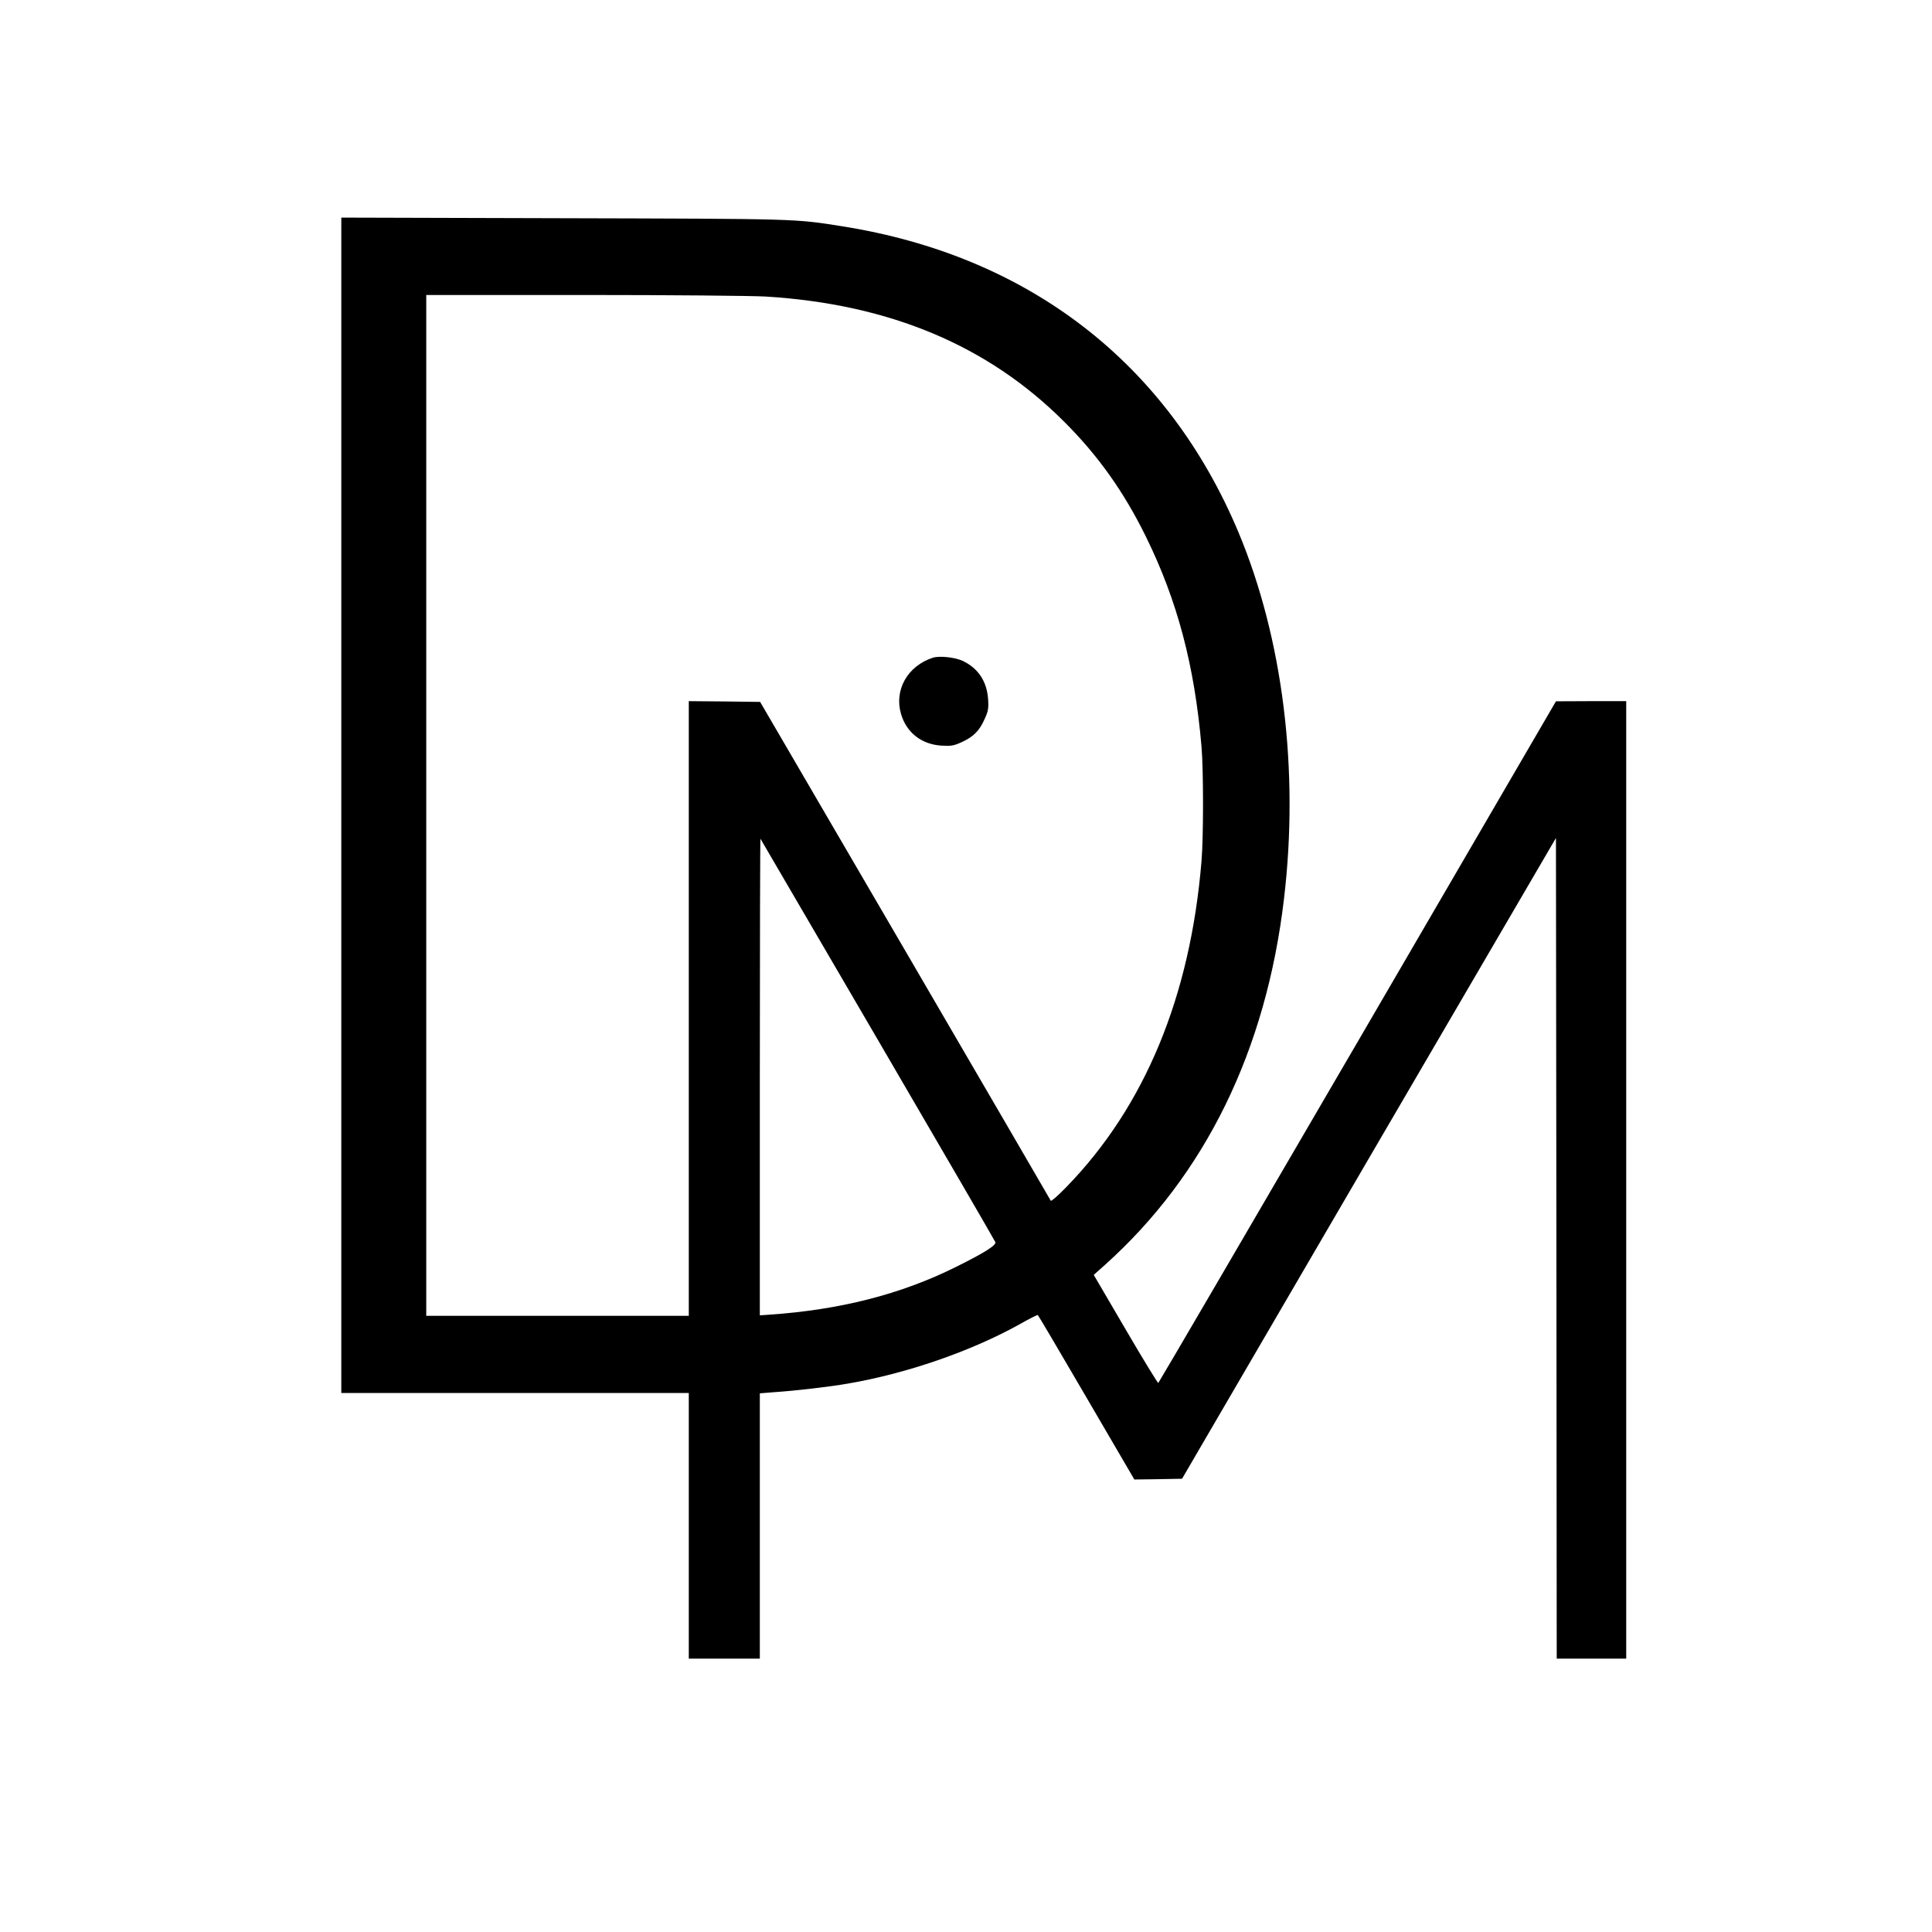 <?xml version="1.0" standalone="no"?>
<!DOCTYPE svg PUBLIC "-//W3C//DTD SVG 20010904//EN"
 "http://www.w3.org/TR/2001/REC-SVG-20010904/DTD/svg10.dtd">
<svg version="1.0" xmlns="http://www.w3.org/2000/svg"
 width="1251pt" height="1251pt" viewBox="0 0 1251 1251"
 preserveAspectRatio="xMidYMid meet">
<g transform="translate(0,1251) scale(0.1,-0.1)"
fill="#000000" stroke="none">
<path d="M2210 7295 l0 -3805 1125 0 1125 0 0 -860 0 -860 230 0 230 0 0 859
0 859 88 7 c148 10 361 35 482 56 380 65 797 209 1110 383 63 36 117 63 120
61 3 -2 145 -242 315 -534 l310 -531 154 2 155 3 1210 2075 1211 2074 3 -2657
2 -2657 225 0 225 0 0 3100 0 3100 -227 0 -228 -1 -1284 -2205 c-706 -1212
-1287 -2206 -1291 -2209 -3 -2 -99 154 -212 348 l-206 352 72 64 c650 583
1044 1388 1160 2371 99 832 -7 1686 -295 2374 -460 1096 -1359 1790 -2567
1981 -309 49 -280 48 -1804 52 l-1438 4 0 -3806z m2746 3295 c802 -49 1440
-316 1934 -810 219 -218 387 -454 530 -745 204 -415 315 -835 360 -1360 13
-153 13 -583 0 -740 -72 -876 -367 -1589 -874 -2110 -53 -55 -99 -95 -102 -90
-3 6 -427 735 -943 1620 l-939 1610 -231 3 -231 2 0 -1990 0 -1990 -850 0
-850 0 0 3305 0 3305 1018 0 c559 0 1090 -5 1178 -10z m727 -4811 c416 -713
759 -1303 762 -1312 8 -19 -68 -68 -256 -161 -355 -177 -752 -278 -1211 -309
l-58 -4 0 1545 c0 850 2 1543 4 1541 1 -2 343 -587 759 -1300z"/>
<path d="M6040 8251 c-163 -53 -251 -208 -206 -363 35 -121 132 -198 262 -206
62 -4 79 -1 130 22 77 35 116 74 149 149 24 52 27 69 23 131 -8 113 -63 198
-163 246 -50 24 -152 35 -195 21z"/>
</g>
</svg>
